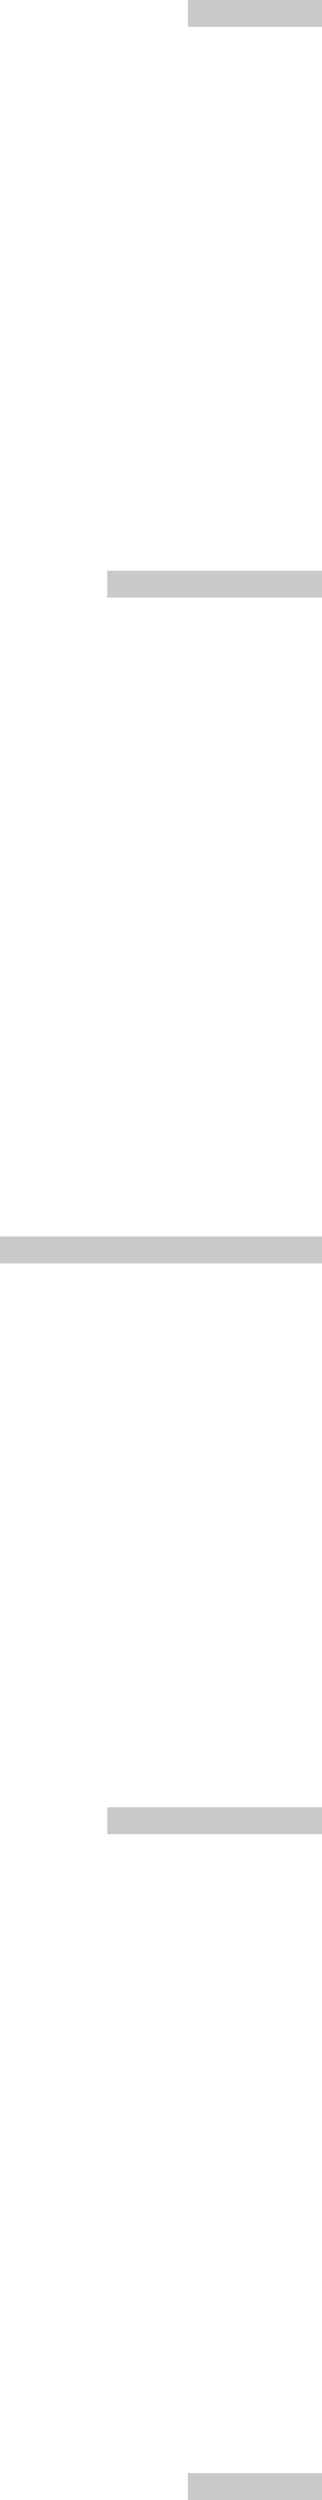 <svg width="12" height="93" viewBox="0 0 12 93" fill="none" xmlns="http://www.w3.org/2000/svg">
  <line y1="-0.5" x2="12" y2="-0.5" transform="matrix(-1 1.98382e-07 5.60646e-08 1 12 47)" stroke="#C8C9CA" />
  <line y1="-0.5" x2="8" y2="-0.5" transform="matrix(-1 -1.1096e-07 3.13582e-08 1 12 22.231)" stroke="#C8C9CA" />
  <line y1="-0.5" x2="5" y2="-0.5" transform="matrix(-1 -1.1096e-07 3.13582e-08 1 12 1)" stroke="#C8C9CA" />
  <line y1="-0.5" x2="5" y2="-0.5" transform="matrix(-1 0 0 1 12 93)" stroke="#C8C9CA" />
  <line y1="-0.5" x2="8" y2="-0.5" transform="matrix(-1 -1.1096e-07 3.13582e-08 1 12 68.231)" stroke="#C8C9CA" />
</svg>